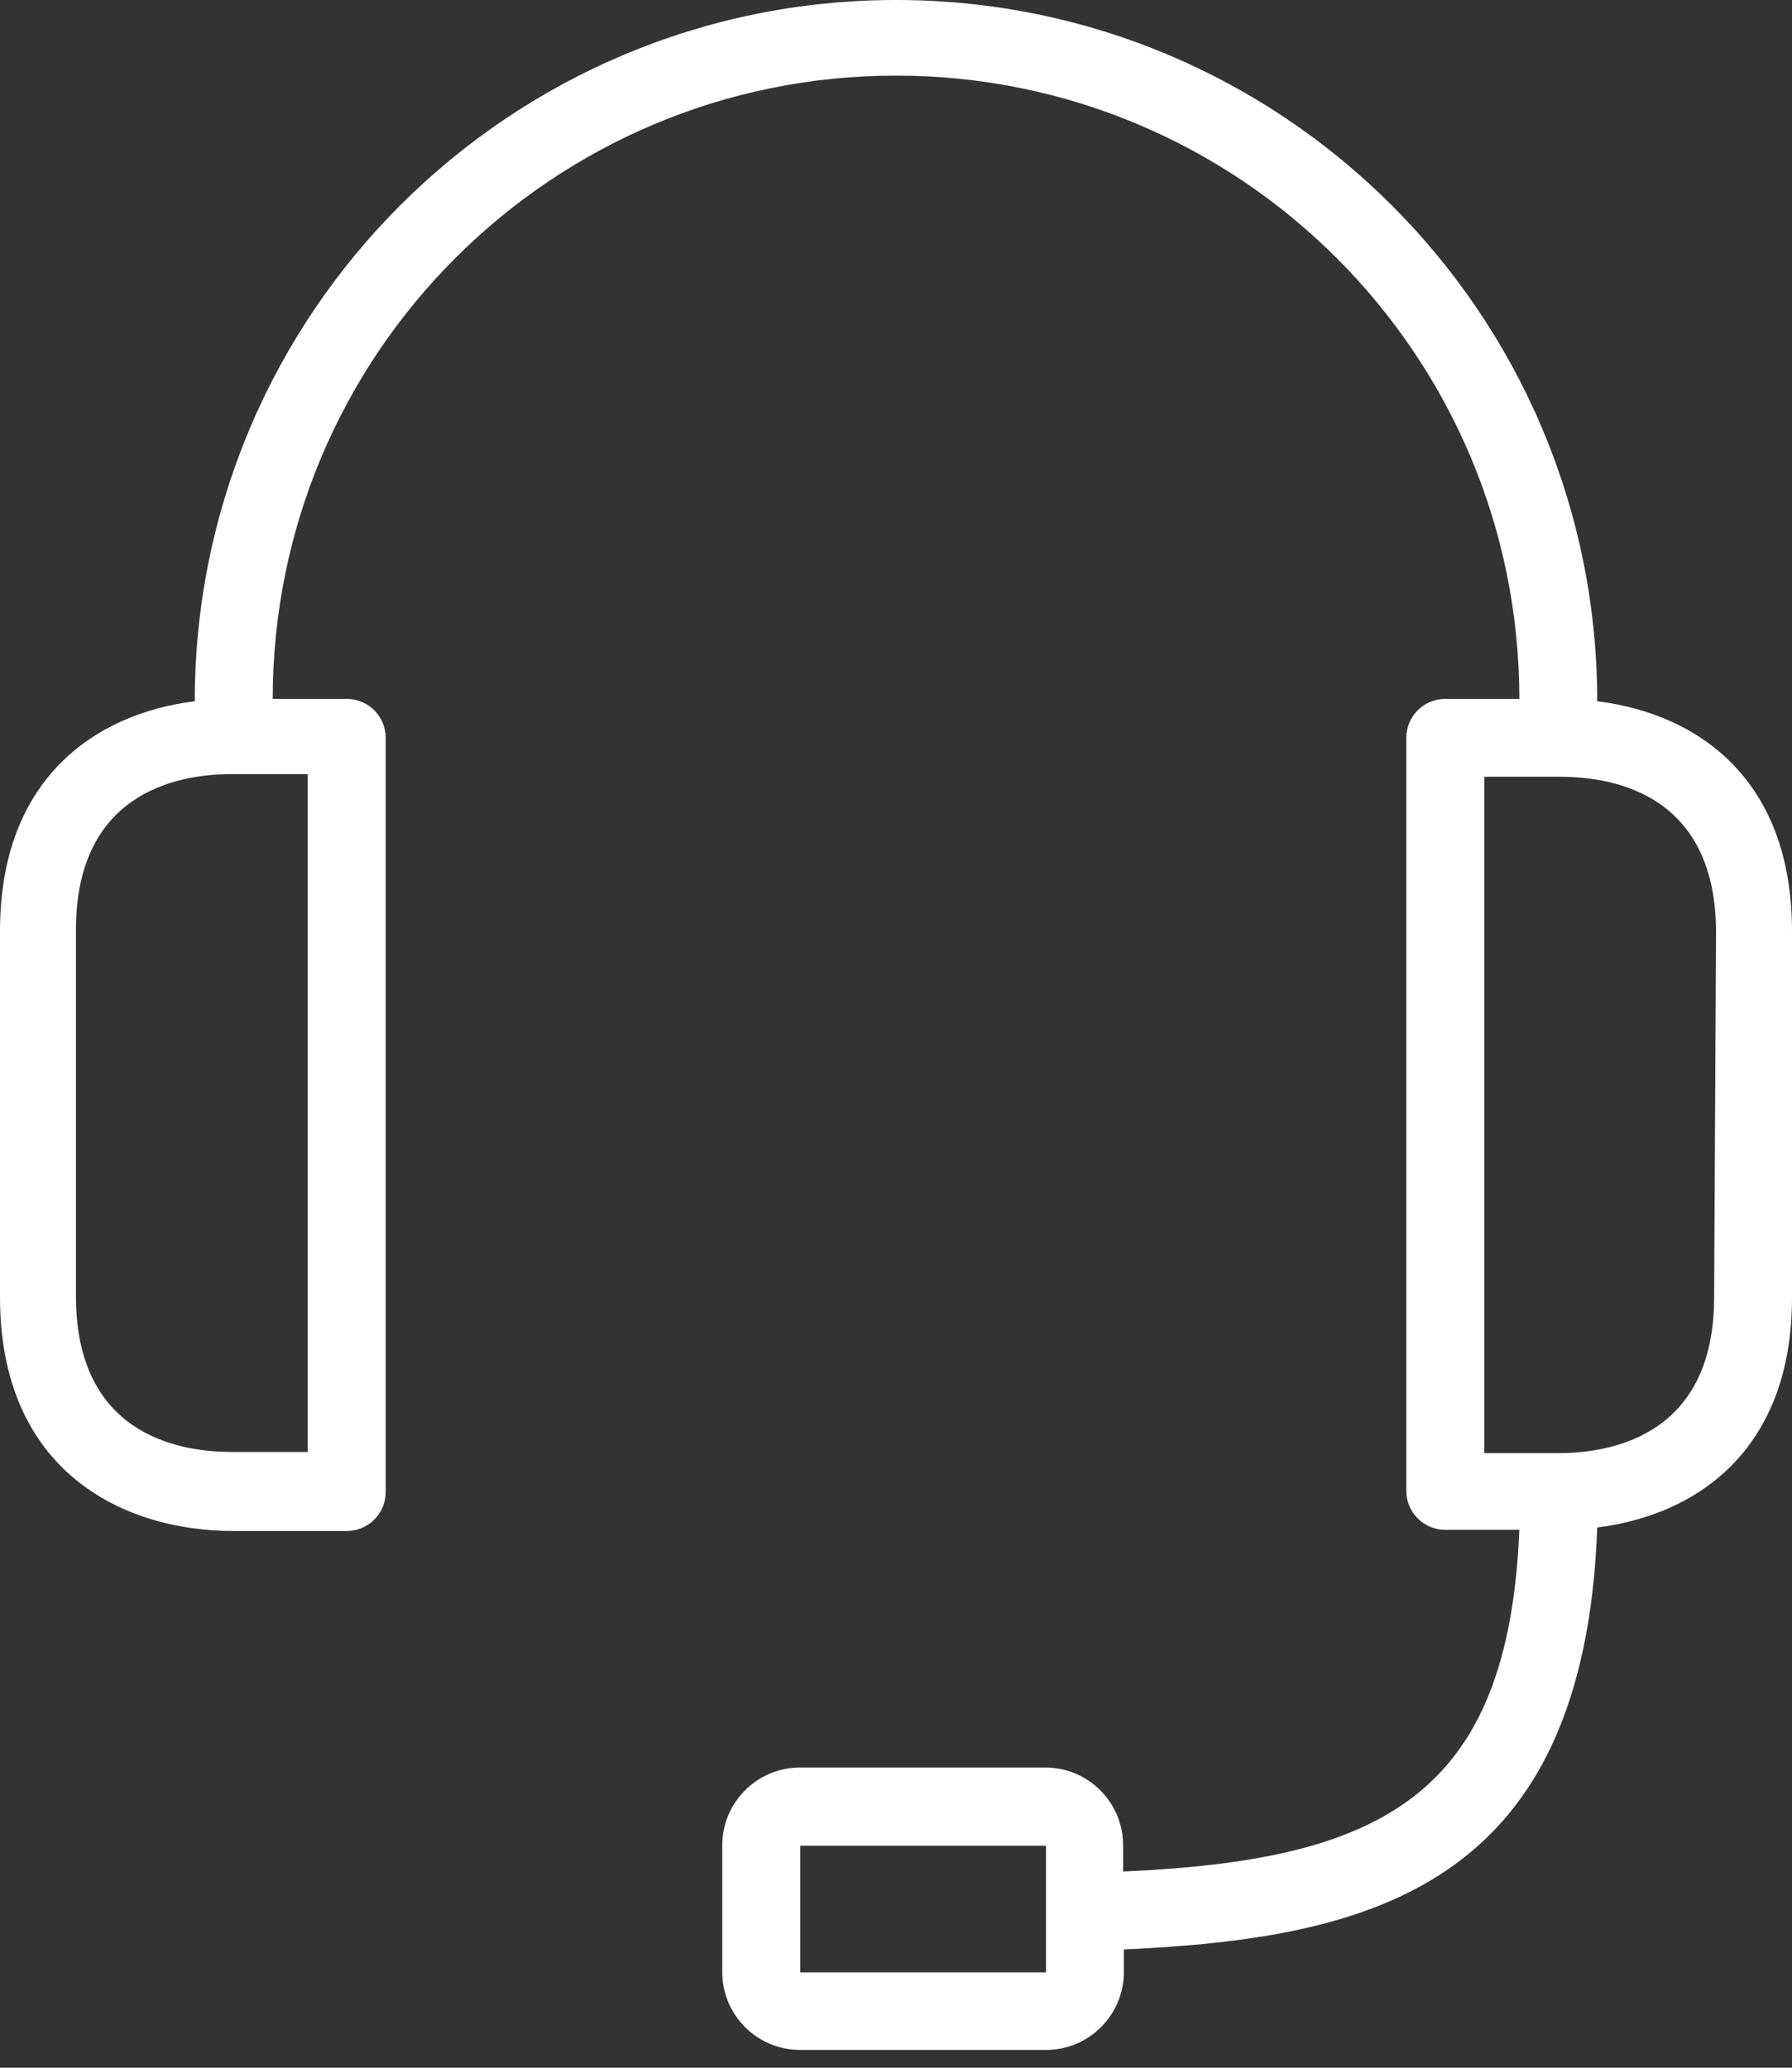 <svg width="26" height="30" viewBox="0 0 26 30" fill="none" xmlns="http://www.w3.org/2000/svg">
<rect x="0" y="0" width="26" height="30" fill="#333333" stroke="none"/>
<path d="M23.174 10.174C23.174 4.555 18.619 0 13 0C7.381 0 2.826 4.555 2.826 10.174C1.373 10.355 0 11.304 0 13.509V18.822C0 21.309 1.741 22.213 3.391 22.213H5.03C5.343 22.213 5.596 21.96 5.596 21.648V10.705C5.596 10.393 5.343 10.14 5.03 10.14H3.957C3.957 5.145 8.005 1.097 13 1.097C17.994 1.097 22.044 5.145 22.044 10.14H20.97C20.657 10.14 20.404 10.393 20.404 10.705V21.631C20.404 21.943 20.657 22.196 20.97 22.196H22.044C21.885 26.079 20.02 26.989 16.295 27.153V26.774C16.295 26.15 15.789 25.644 15.165 25.644H11.61C10.985 25.644 10.479 26.15 10.479 26.774V28.611C10.479 29.236 10.985 29.742 11.61 29.742H15.176C15.8 29.742 16.306 29.236 16.306 28.611V28.284C19.89 28.12 22.987 27.379 23.174 22.162C24.627 21.981 26 21.032 26 18.827V13.514C26 11.299 24.632 10.355 23.174 10.174ZM4.465 11.231V21.066H3.363C2.527 21.066 1.102 20.772 1.102 18.805V13.492C1.102 11.542 2.51 11.231 3.363 11.231H4.465ZM15.176 27.758V28.617H11.61V26.78H15.176V27.758ZM24.87 18.822C24.87 20.772 23.462 21.083 22.609 21.083H21.535V11.27H22.637C23.474 11.27 24.898 11.564 24.898 13.531L24.87 18.822Z" fill="white"/>
</svg>
